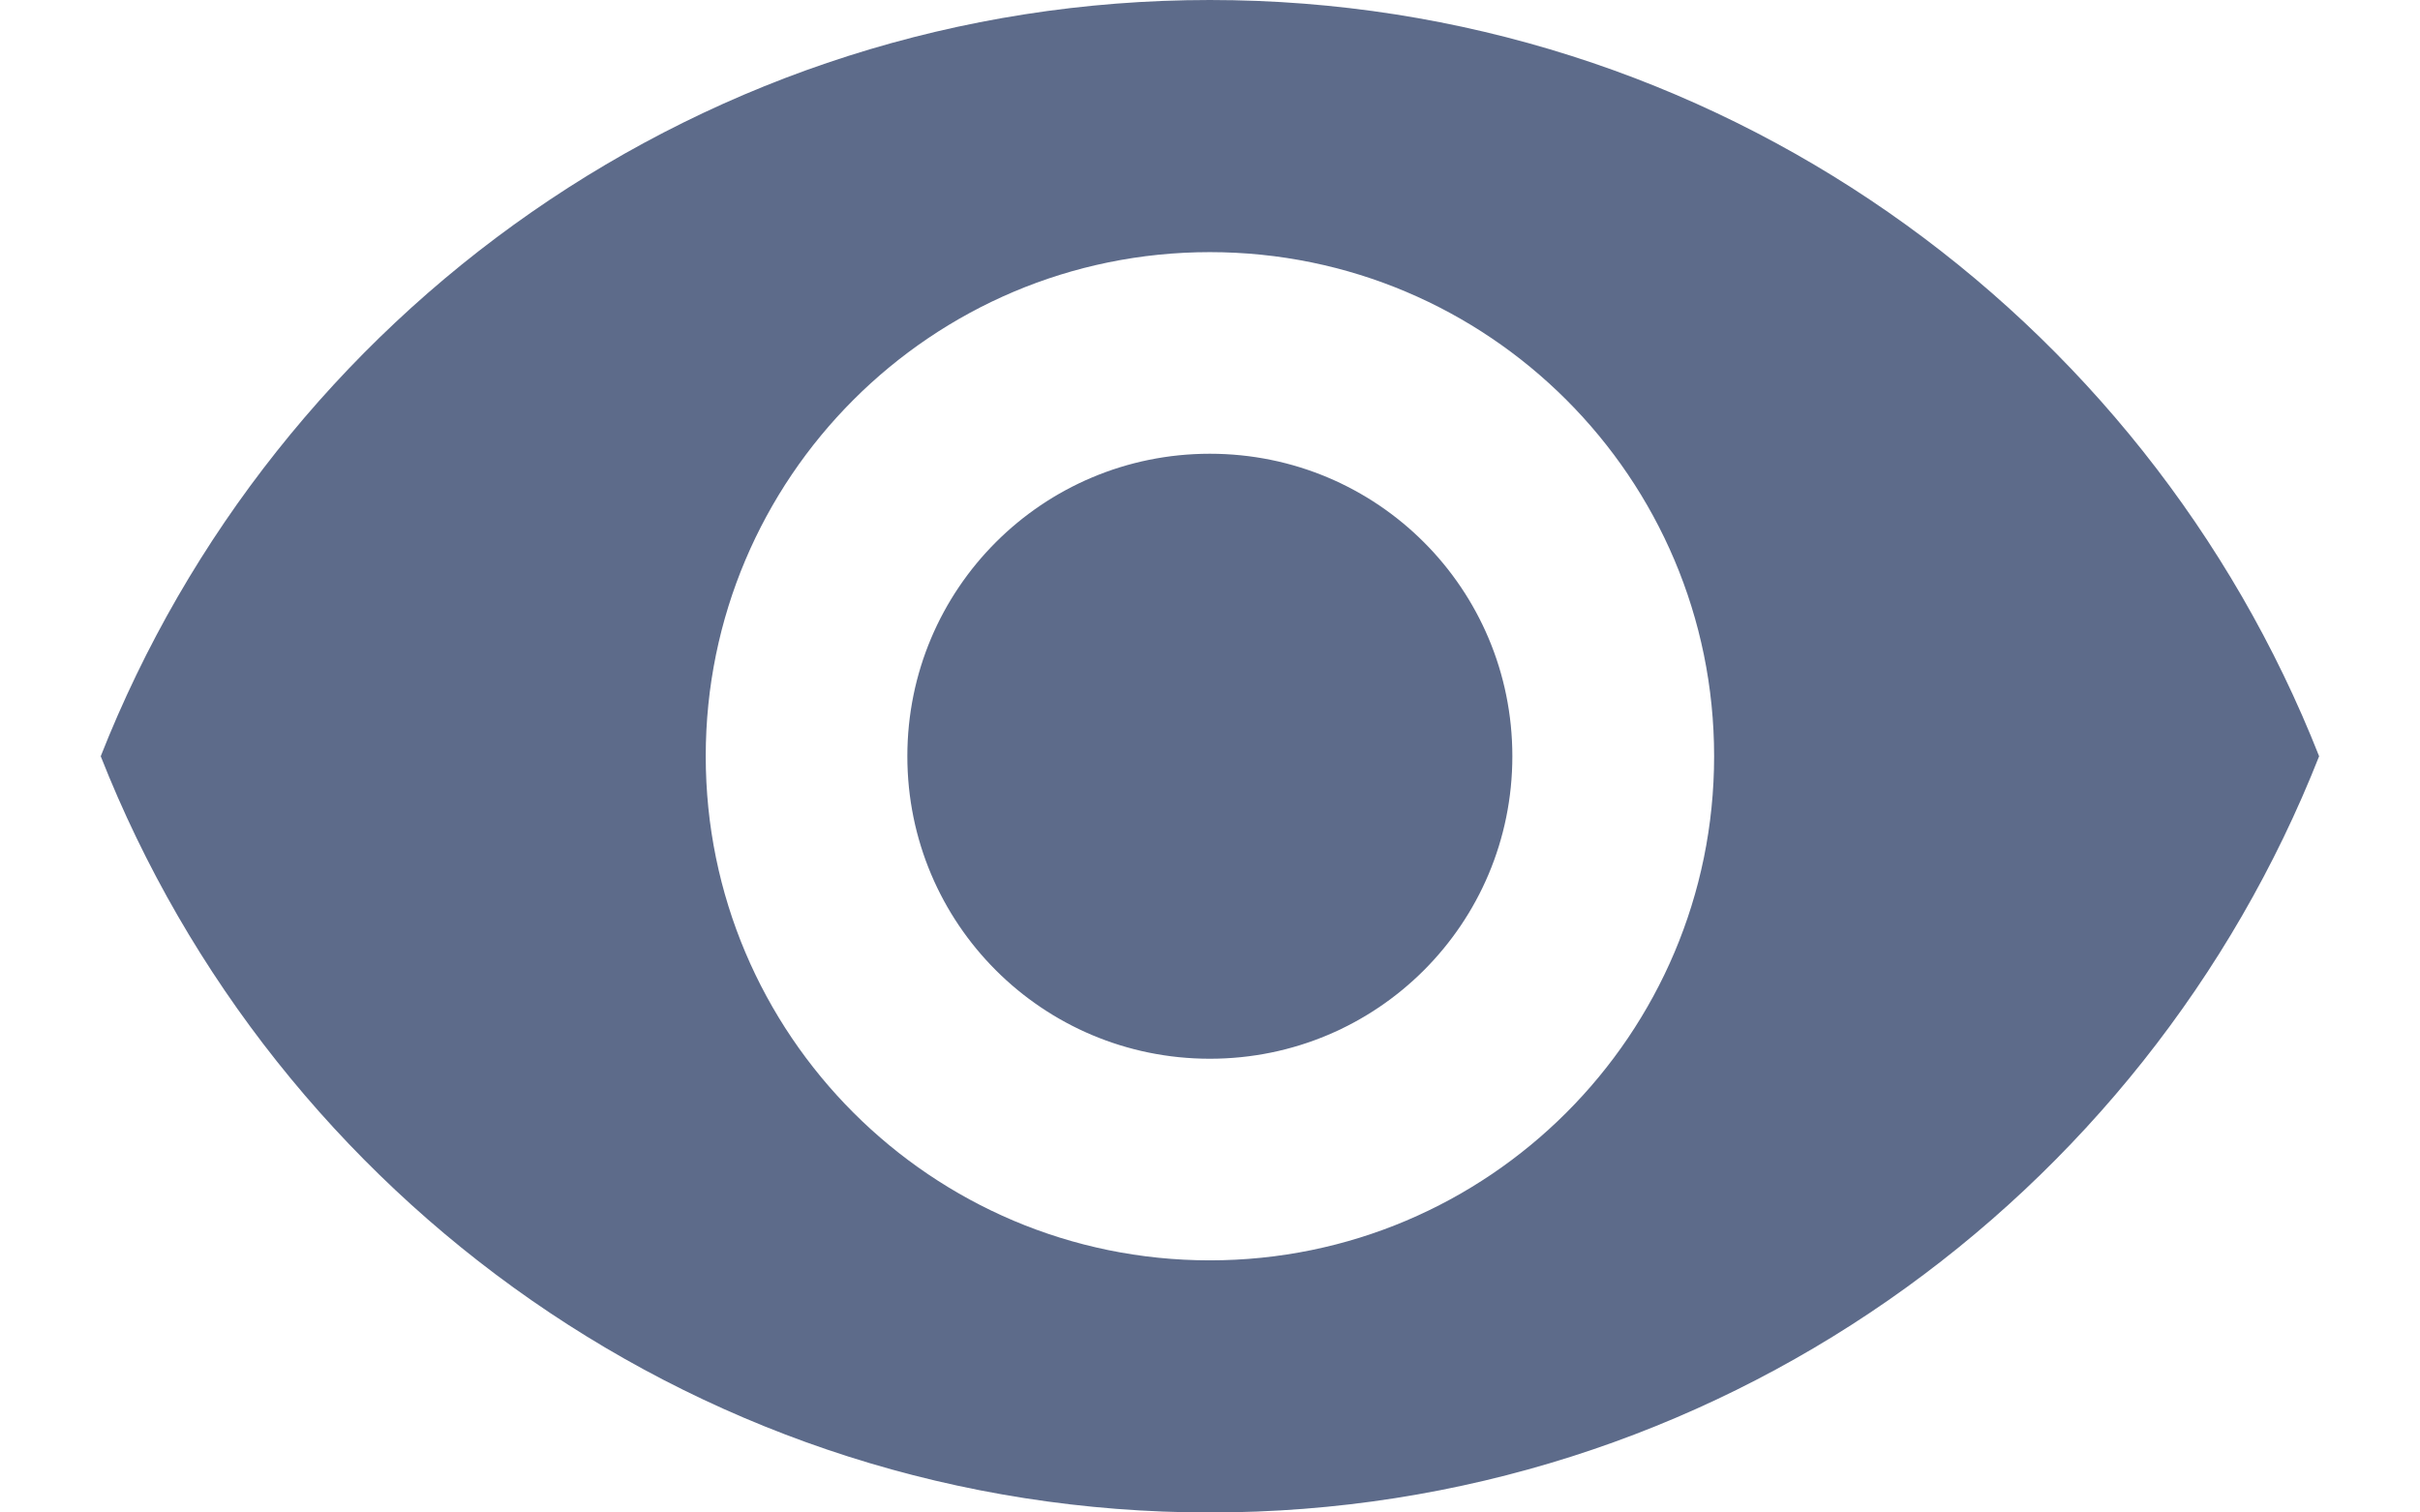 <svg width="16" height="10" viewBox="0 0 16 10" fill="none" xmlns="http://www.w3.org/2000/svg">
<path d="M7.999 0C4.666 0 1.819 2.073 0.666 5C1.819 7.927 4.666 10 7.999 10C11.333 10 14.179 7.927 15.333 5C14.179 2.073 11.333 0 7.999 0ZM7.999 8.333C6.159 8.333 4.666 6.84 4.666 5C4.666 3.16 6.159 1.667 7.999 1.667C9.839 1.667 11.333 3.16 11.333 5C11.333 6.84 9.839 8.333 7.999 8.333ZM7.999 3C6.893 3 5.999 3.893 5.999 5C5.999 6.107 6.893 7 7.999 7C9.106 7 9.999 6.107 9.999 5C9.999 3.893 9.106 3 7.999 3Z" fill="#5D6B8A"/>
</svg>
